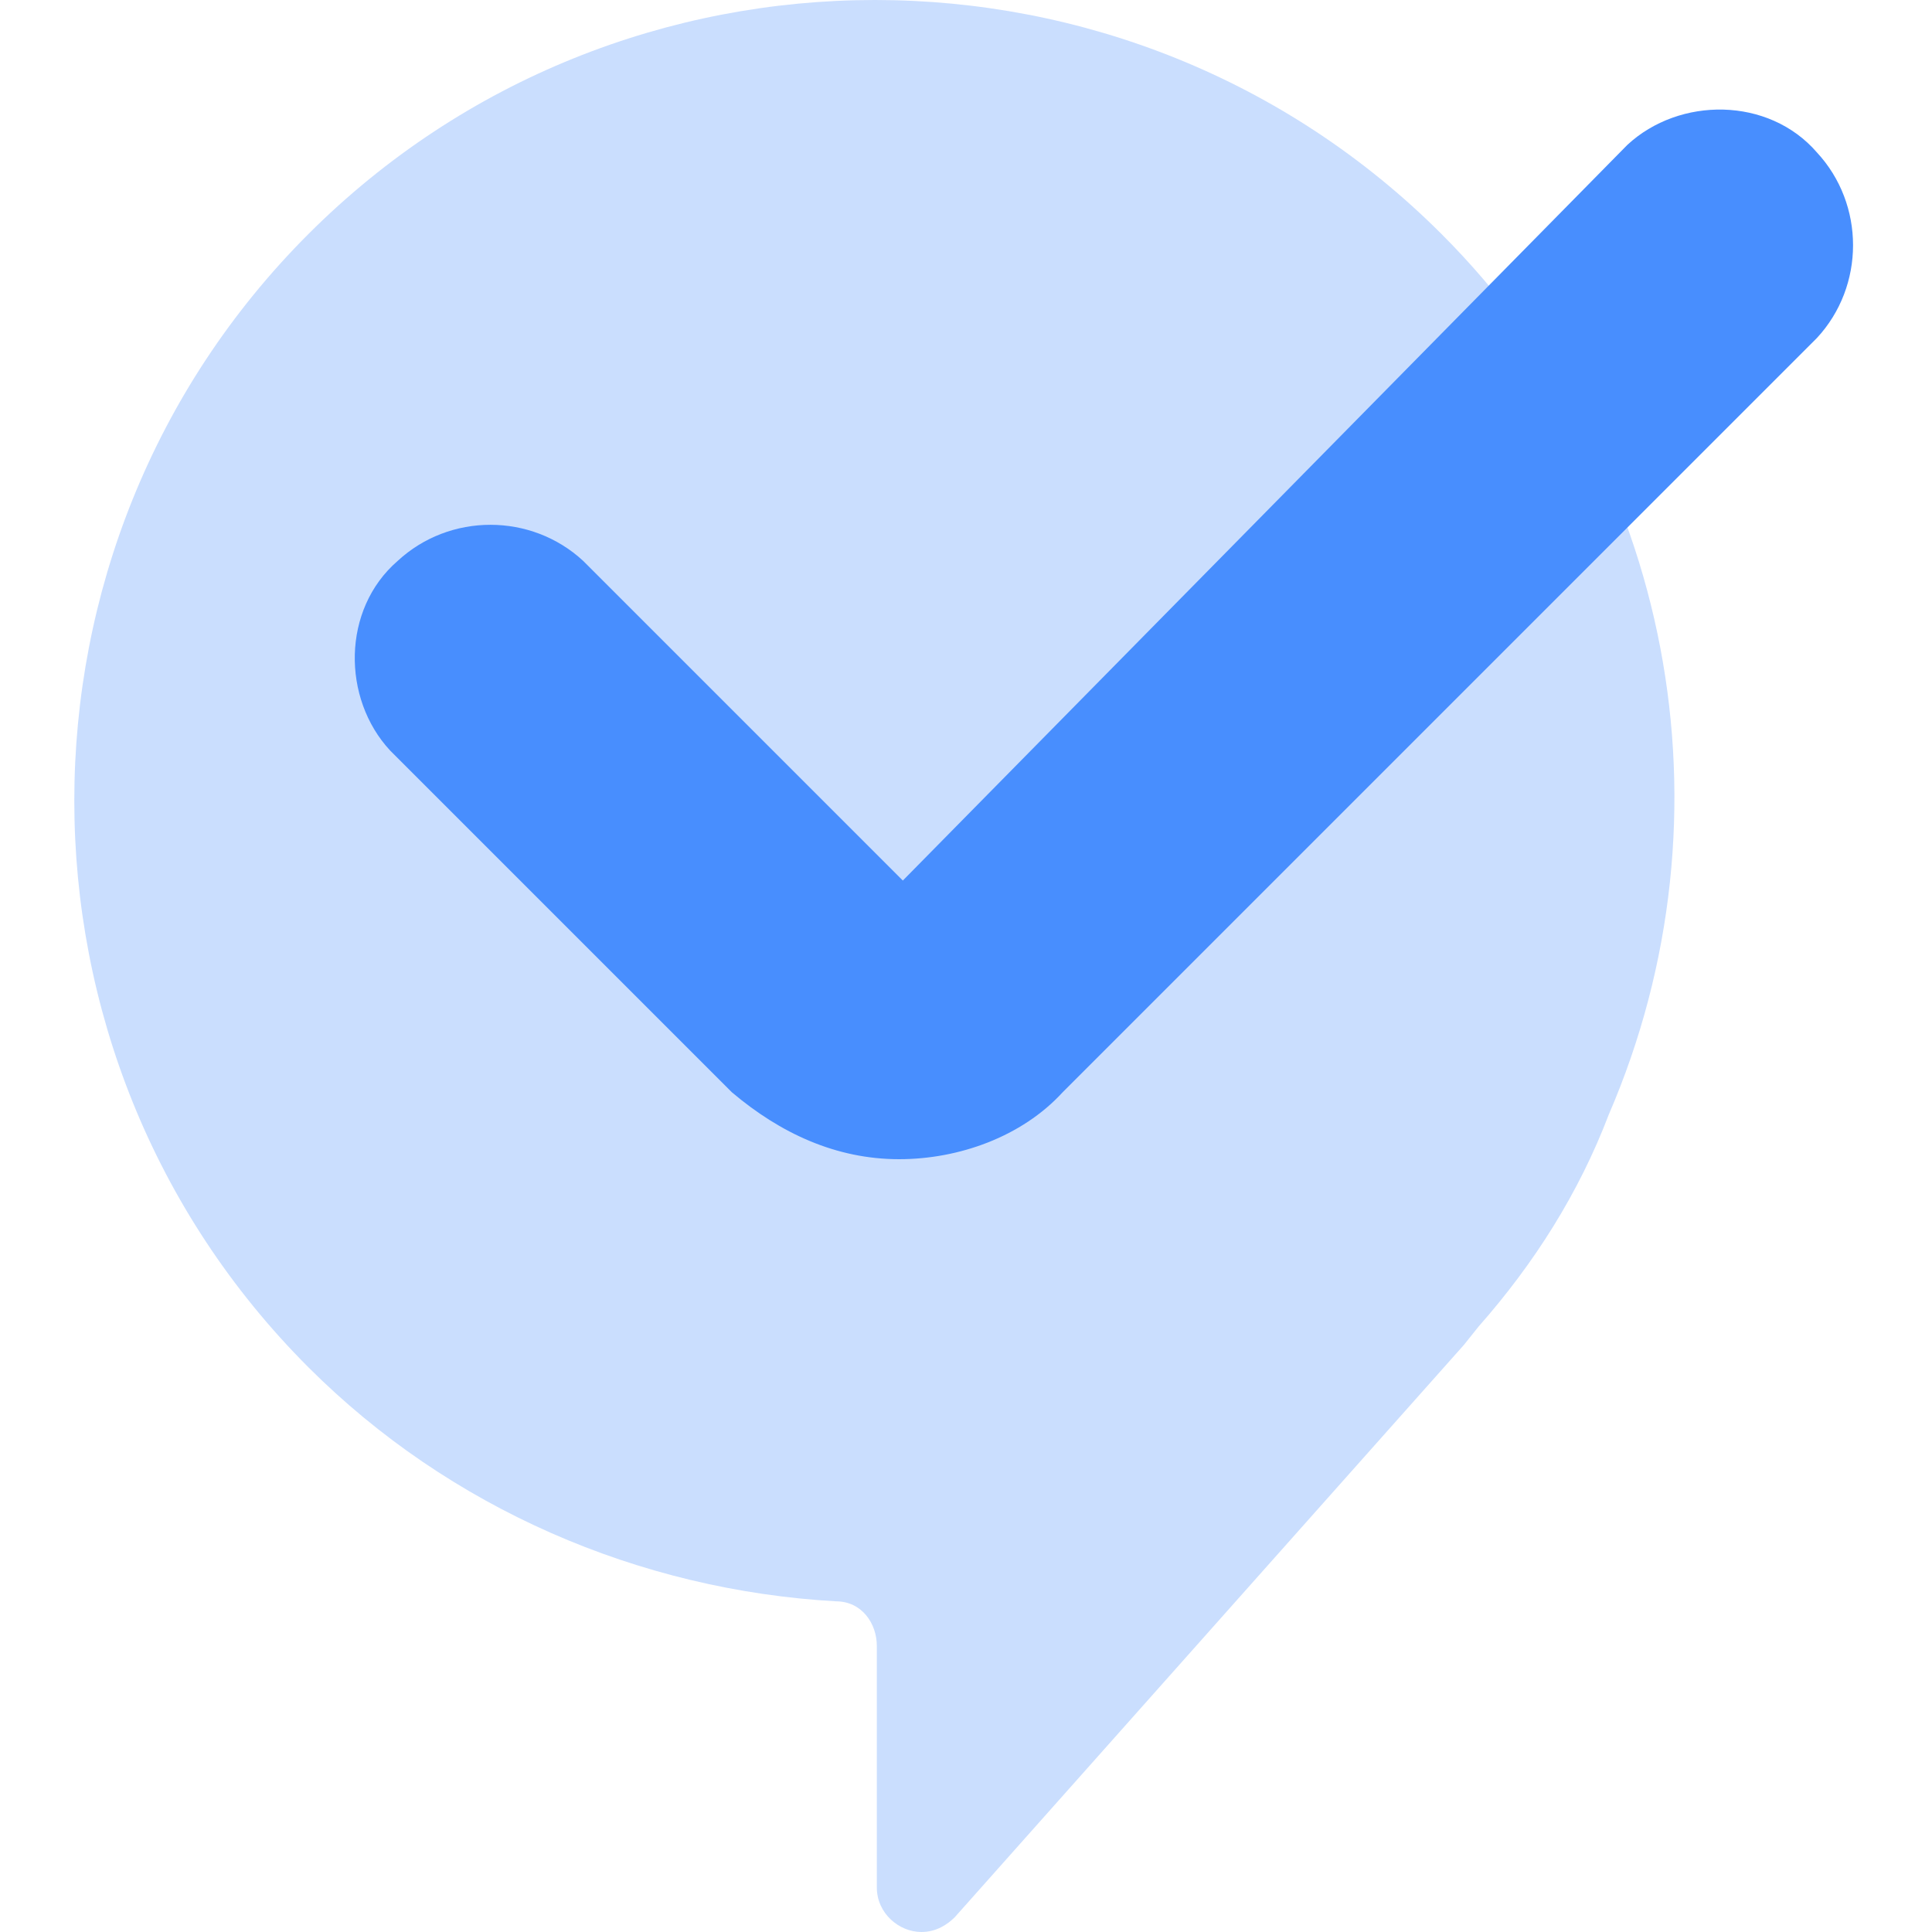 <?xml version="1.0" encoding="utf-8"?>
<!-- Generator: Adobe Illustrator 25.0.0, SVG Export Plug-In . SVG Version: 6.00 Build 0)  -->
<svg version="1.1" id="Layer_1" xmlns="http://www.w3.org/2000/svg" xmlns:xlink="http://www.w3.org/1999/xlink" x="0px" y="0px"
	 viewBox="0 0 52 52" style="enable-background:new 0 0 52 52;" xml:space="preserve">
<style type="text/css">
	.st0{enable-background:new    ;}
	.st1{fill:#404449;}
	.st2{fill:#CADEFE;}
	.st3{fill:#488EFE;}
</style>
<g class="st0">
	<path class="st1" d="M370.1-37.1v31.2c0,2.3-2.1,4.3-4.6,4.3c-2.4,0-4.6-2-4.6-4.3v-31.2h-8.3c-1.9,0-3.8-1.9-3.8-4
		c0-2.3,1.7-4.1,3.8-4.1h25.8c2.1,0,3.8,1.8,3.8,4.1c0,2.1-1.8,4-3.8,4H370.1z"/>
</g>
<g class="st0">
	<path class="st1" d="M401.4-27.7c0.1-2.1,2.1-3.9,4.4-3.9c2.4,0,4.4,1.7,4.4,3.9v22.2c0,2.2-2,3.9-4.4,3.9c-2.3,0-4.3-1.8-4.4-3.9
		v-0.6c-1.9,3.1-5.5,4.7-8.8,4.7c-7.5,0-14.3-5.5-14.3-15.3c0-9.7,6.8-15.2,14.3-15.2c1.9,0,6.3,0.8,8.8,4.7
		C401.4-27.2,401.4-27.7,401.4-27.7z M394.3-9.1c4,0,7.2-3.5,7.2-7.4s-3.2-7.4-7.2-7.4c-4.4,0-6.9,3.5-6.9,7.4S389.9-9.1,394.3-9.1z
		"/>
</g>
<g class="st0">
	<path class="st1" d="M437.7-27c-0.3,2.2-2.4,3.2-4.3,3.2c-0.6,0-1.6-0.1-2.1-0.1c-4.9,0-6.5,3.8-6.7,11.1v7.2c0,2.2-2,3.9-4.4,3.9
		c-2.3,0-4.3-1.8-4.4-3.9v-22.1c0.1-2.1,2.1-3.9,4.4-3.9c2.4,0,4.4,1.7,4.4,3.9v3.2c1.6-5.5,4.7-7.3,7.7-7.3
		C435.2-31.8,438.2-31.1,437.7-27z"/>
</g>
<g class="st0">
	<path class="st1" d="M463.2-4c-3,1.9-6.7,2.6-10.1,2.6c-8.4,0-15.3-6.1-15.3-15.3s6.9-15.1,15.3-15.1c8.4,0,15,6.2,15,15.4
		c0,1.6-1.3,2.7-2.7,2.7h-18.9c0.4,3.4,4.1,4.8,7.2,4.8c1.8,0,3.3-0.1,5.1-1.4c2-1.4,4.3-1,5.5,0.4C465.9-7.9,465.3-5.2,463.2-4z
		 M459.3-19.2c-0.4-3.6-2.9-5.3-6.2-5.3s-5.8,1.6-6.5,5.3H459.3z"/>
</g>
<g class="st0">
	<path class="st1" d="M486.1-31.2c1.8,0,3.1,1.6,3.1,3.5c0,1.8-1.4,3.4-3.1,3.5h-3v18.8c0,2.2-2,3.9-4.4,3.9c-2.3,0-4.3-1.8-4.4-3.9
		v-18.9h-2.8c-1.8-0.1-3.1-1.6-3.1-3.5c0-1.9,1.4-3.5,3.1-3.5h2.8v-2c0-9,4.5-13.9,12.9-13.9h0.8c2.3,0,4,1.8,4,4c0,2.1-1.8,4-4,4
		h-0.8c-3,0-4.1,2.1-4.1,5.6v2.3L486.1-31.2L486.1-31.2z"/>
</g>
<g class="st0">
	<path class="st1" d="M513-27.7c0.1-2.1,2.1-3.9,4.4-3.9c2.4,0,4.4,1.7,4.4,3.9v22.2c0,2.2-2,3.9-4.4,3.9c-2.3,0-4.3-1.8-4.4-3.9
		v-0.6c-1.9,3.1-5.5,4.7-8.8,4.7c-7.5,0-14.3-5.5-14.3-15.3c0-9.7,6.8-15.2,14.3-15.2c1.9,0,6.3,0.8,8.8,4.7V-27.7z M505.9-9.1
		c4,0,7.2-3.5,7.2-7.4s-3.2-7.4-7.2-7.4c-4.4,0-6.9,3.5-6.9,7.4S501.5-9.1,505.9-9.1z"/>
</g>
<g class="st0">
	<path class="st1" d="M565.3-45.2c2.1,0,3.8,1.8,3.8,4.1c0,2.1-1.8,4-3.8,4h-14.4v9.9h10.7c2.1,0,3.8,1.8,3.8,4c0,2.1-1.8,4-3.8,4
		h-10.7v13.4c0,2.3-2.1,4.3-4.6,4.3c-2.4,0-4.6-2-4.6-4.3v-35.5c0.1-2.1,1.3-3.9,3.6-3.9H565.3z"/>
</g>
<g class="st0">
	<path class="st1" d="M593.3-4c-3,1.9-6.7,2.6-10.1,2.6c-8.4,0-15.3-6.1-15.3-15.3s6.9-15.1,15.3-15.1c8.4,0,15,6.2,15,15.4
		c0,1.6-1.3,2.7-2.7,2.7h-18.9c0.4,3.4,4.1,4.8,7.2,4.8c1.8,0,3.3-0.1,5.1-1.4c2-1.4,4.3-1,5.5,0.4C596.1-7.9,595.5-5.2,593.3-4z
		 M589.5-19.2c-0.4-3.6-2.9-5.3-6.2-5.3s-5.8,1.6-6.5,5.3H589.5z"/>
	<path class="st1" d="M606-47.2c3,0,5.3,2.2,5.3,5.1c0,2.9-2.4,5.2-5.3,5.2c-3,0-5.5-2.3-5.5-5.2S603.1-47.2,606-47.2z M610.4-5.5
		c0,2.2-2,3.9-4.4,3.9c-2.3,0-4.3-1.8-4.4-3.9v-22.2c0.1-2.1,2.1-3.9,4.4-3.9c2.4,0,4.4,1.7,4.4,3.9V-5.5z"/>
</g>
<g class="st0">
	<path class="st1" d="M618.5-31.2v-7.7c0.1-2.1,2.1-3.9,4.4-3.9c2.4,0,4.4,1.7,4.4,3.9v7.7h3.3c1.8,0,3.1,1.6,3.1,3.5
		c0,1.8-1.4,3.4-3.1,3.5h-3.3v18.8c0,2.2-2,3.9-4.4,3.9c-2.3,0-4.3-1.8-4.4-3.9v-18.9h-2.4c-1.8-0.1-3.1-1.6-3.1-3.5
		c0-1.9,1.4-3.5,3.1-3.5L618.5-31.2L618.5-31.2z"/>
</g>
<g class="st0">
	<path class="st1" d="M657.4-27.7c0.1-2.1,2.1-3.9,4.4-3.9c2.4,0,4.4,1.7,4.4,3.9v22.2c0,2.2-2,3.9-4.4,3.9c-2.3,0-4.3-1.8-4.4-3.9
		v-0.6c-1.9,3.1-5.5,4.7-8.8,4.7c-7.5,0-14.3-5.5-14.3-15.3c0-9.7,6.8-15.2,14.3-15.2c1.9,0,6.3,0.8,8.8,4.7V-27.7z M650.3-9.1
		c4,0,7.2-3.5,7.2-7.4s-3.2-7.4-7.2-7.4c-4.4,0-6.9,3.5-6.9,7.4S645.9-9.1,650.3-9.1z"/>
</g>
<g>
	<path class="st2" d="M38.8,6.3c-8.4-8.4-22.1-8.4-30.5,0s-8.4,22.1,0,30.5c3.8,3.8,8.9,6,14.2,6.3c0.7,0,1.1,0.6,1.1,1.2v6.5
		c0,0.7,0.6,1.2,1.2,1.2c0.4,0,0.7-0.2,0.9-0.4l13.7-15.4l0.4-0.5c1.5-1.7,2.7-3.6,3.5-5.7C46.8,21.9,45,12.5,38.8,6.3L38.8,6.3z"/>
	<path class="st3" d="M24.2,31.2c-1.7,0-3.2-0.7-4.5-1.8l-9.2-9.2c-1.3-1.4-1.3-3.8,0.2-5.1c1.4-1.3,3.6-1.3,5,0l8.6,8.6L43.8,3.9
		c1.4-1.3,3.8-1.3,5.1,0.2c1.3,1.4,1.3,3.6,0,5L28.6,29.4C27.5,30.6,25.8,31.2,24.2,31.2z"/>
</g>
</svg>
